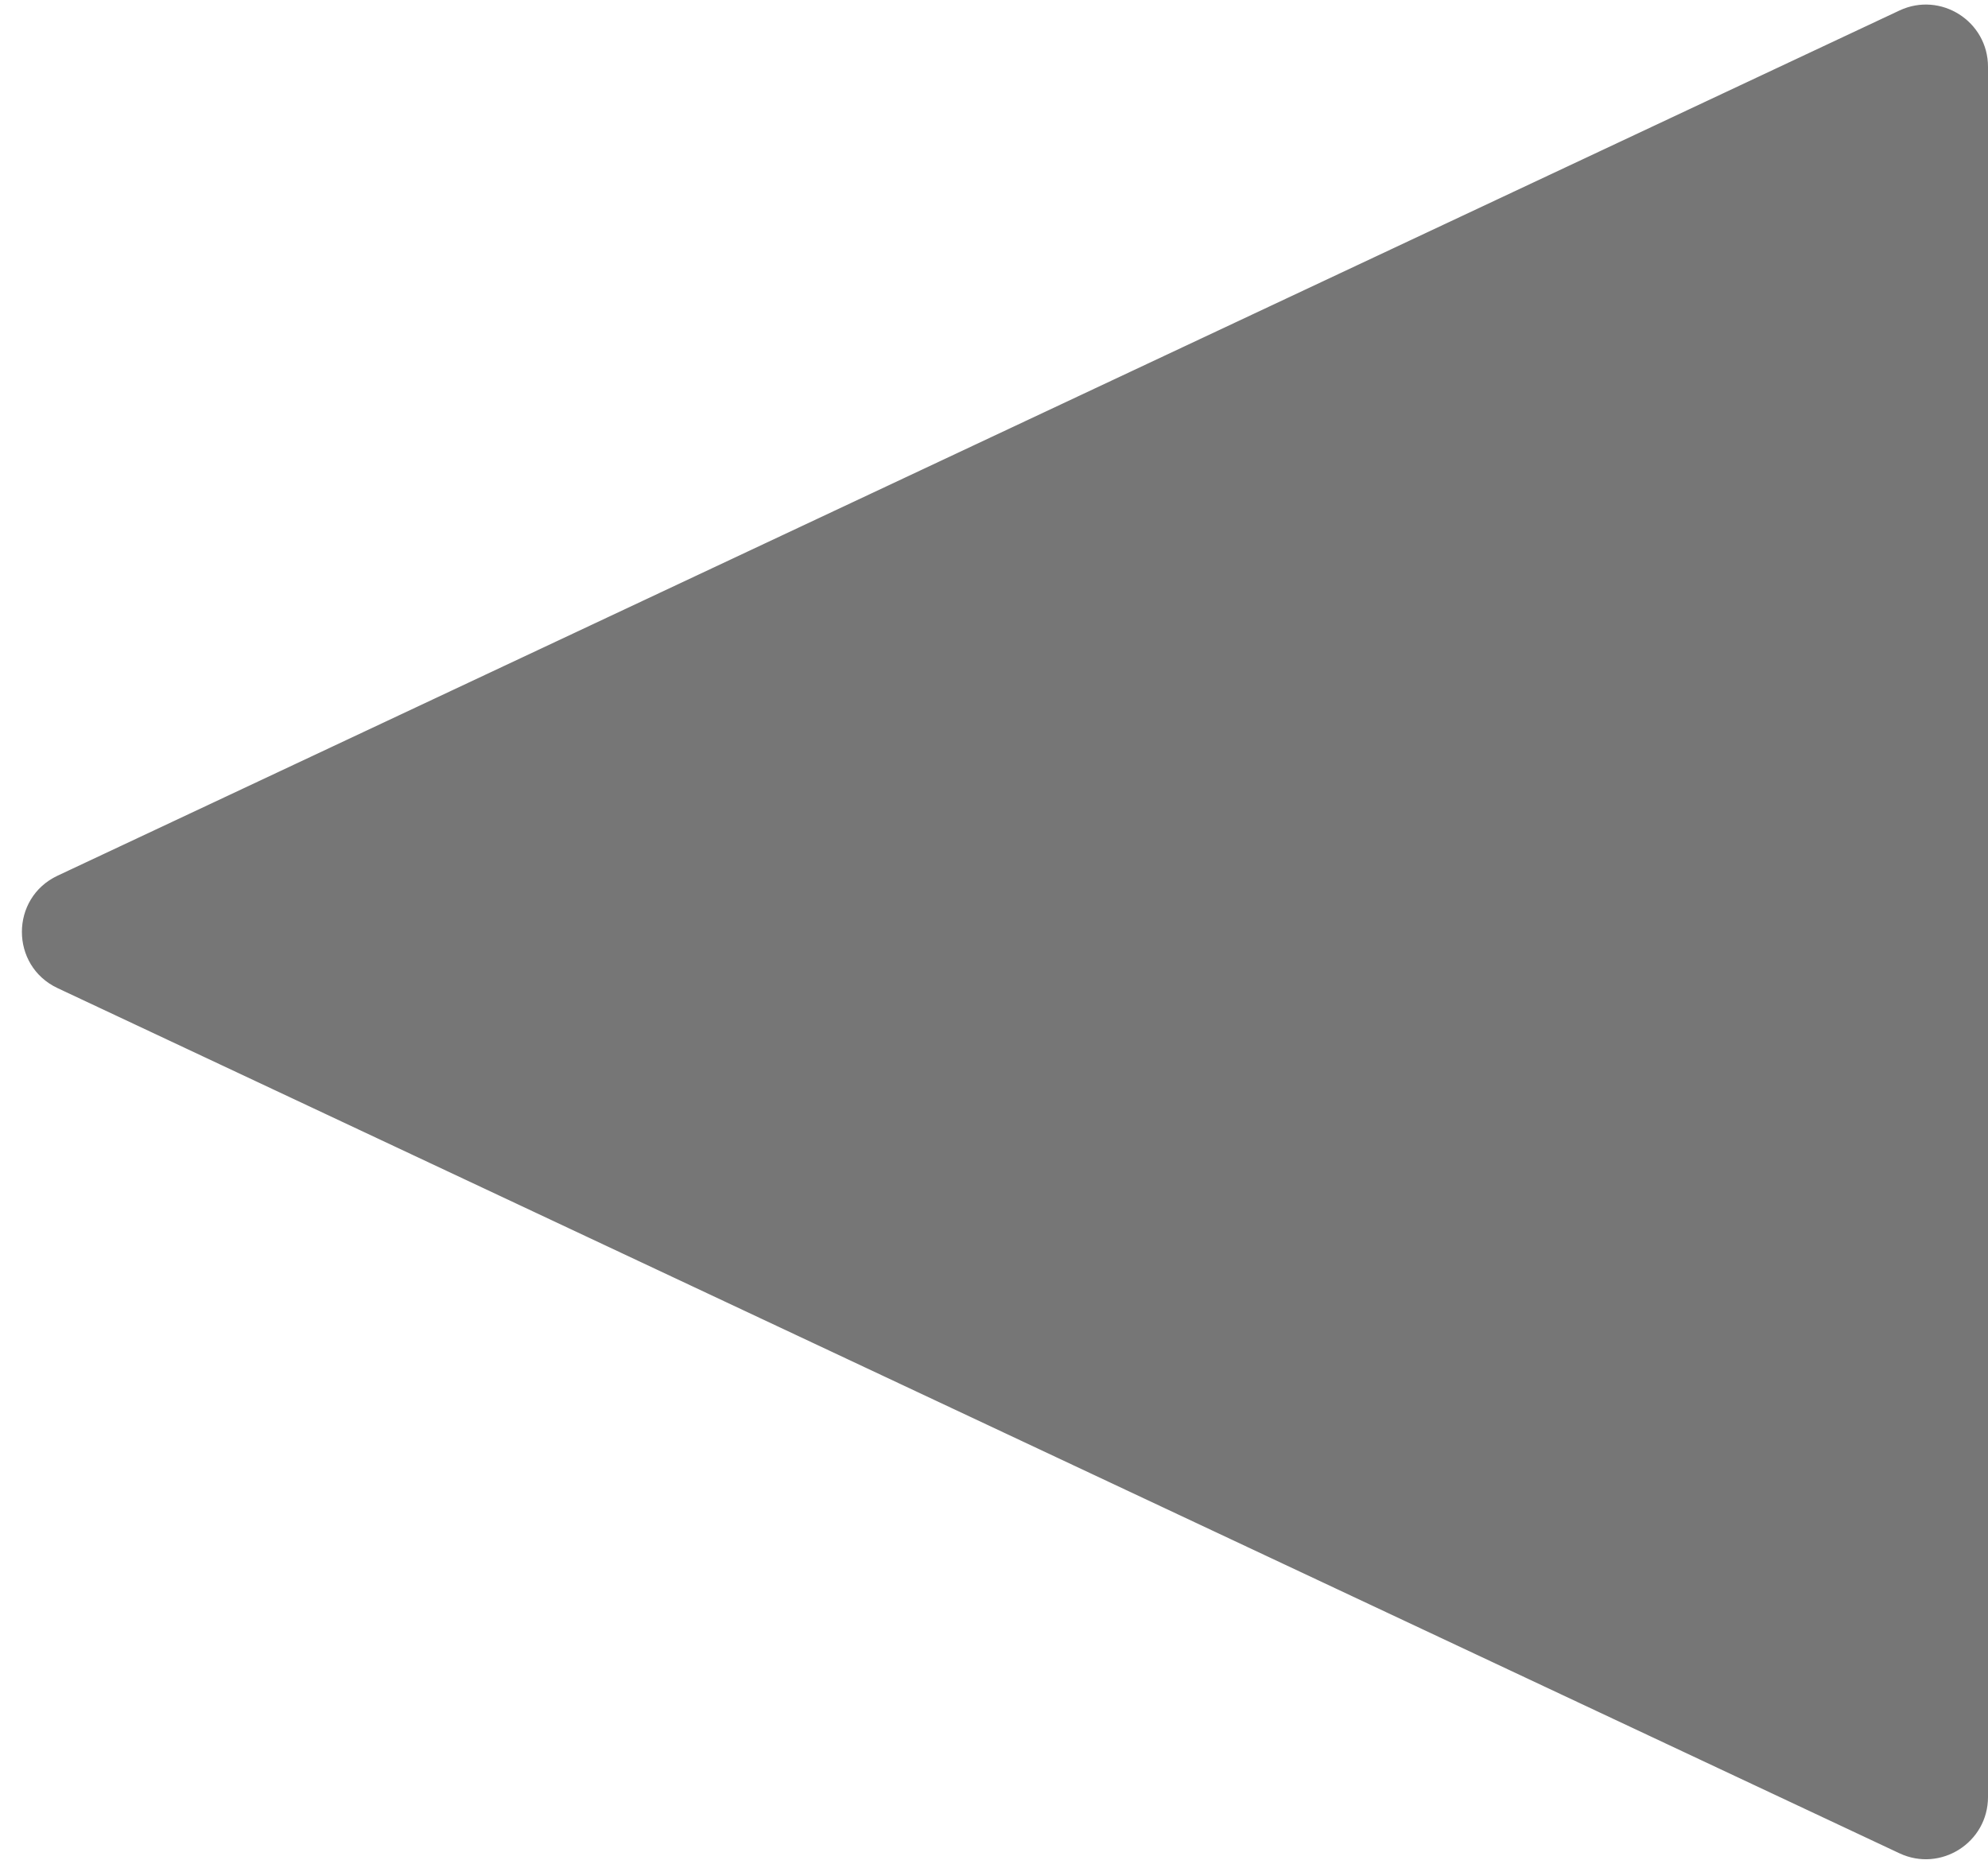 <svg width="32" height="30" viewBox="0 0 32 30" fill="none" xmlns="http://www.w3.org/2000/svg">
<path d="M0.927 15.905C0.161 15.545 0.161 14.455 0.927 14.095L30.575 0.169C31.238 -0.142 32 0.342 32 1.075L32 28.925C32 29.658 31.238 30.142 30.575 29.831L0.927 15.905Z" fill="#767676"/>
</svg>
